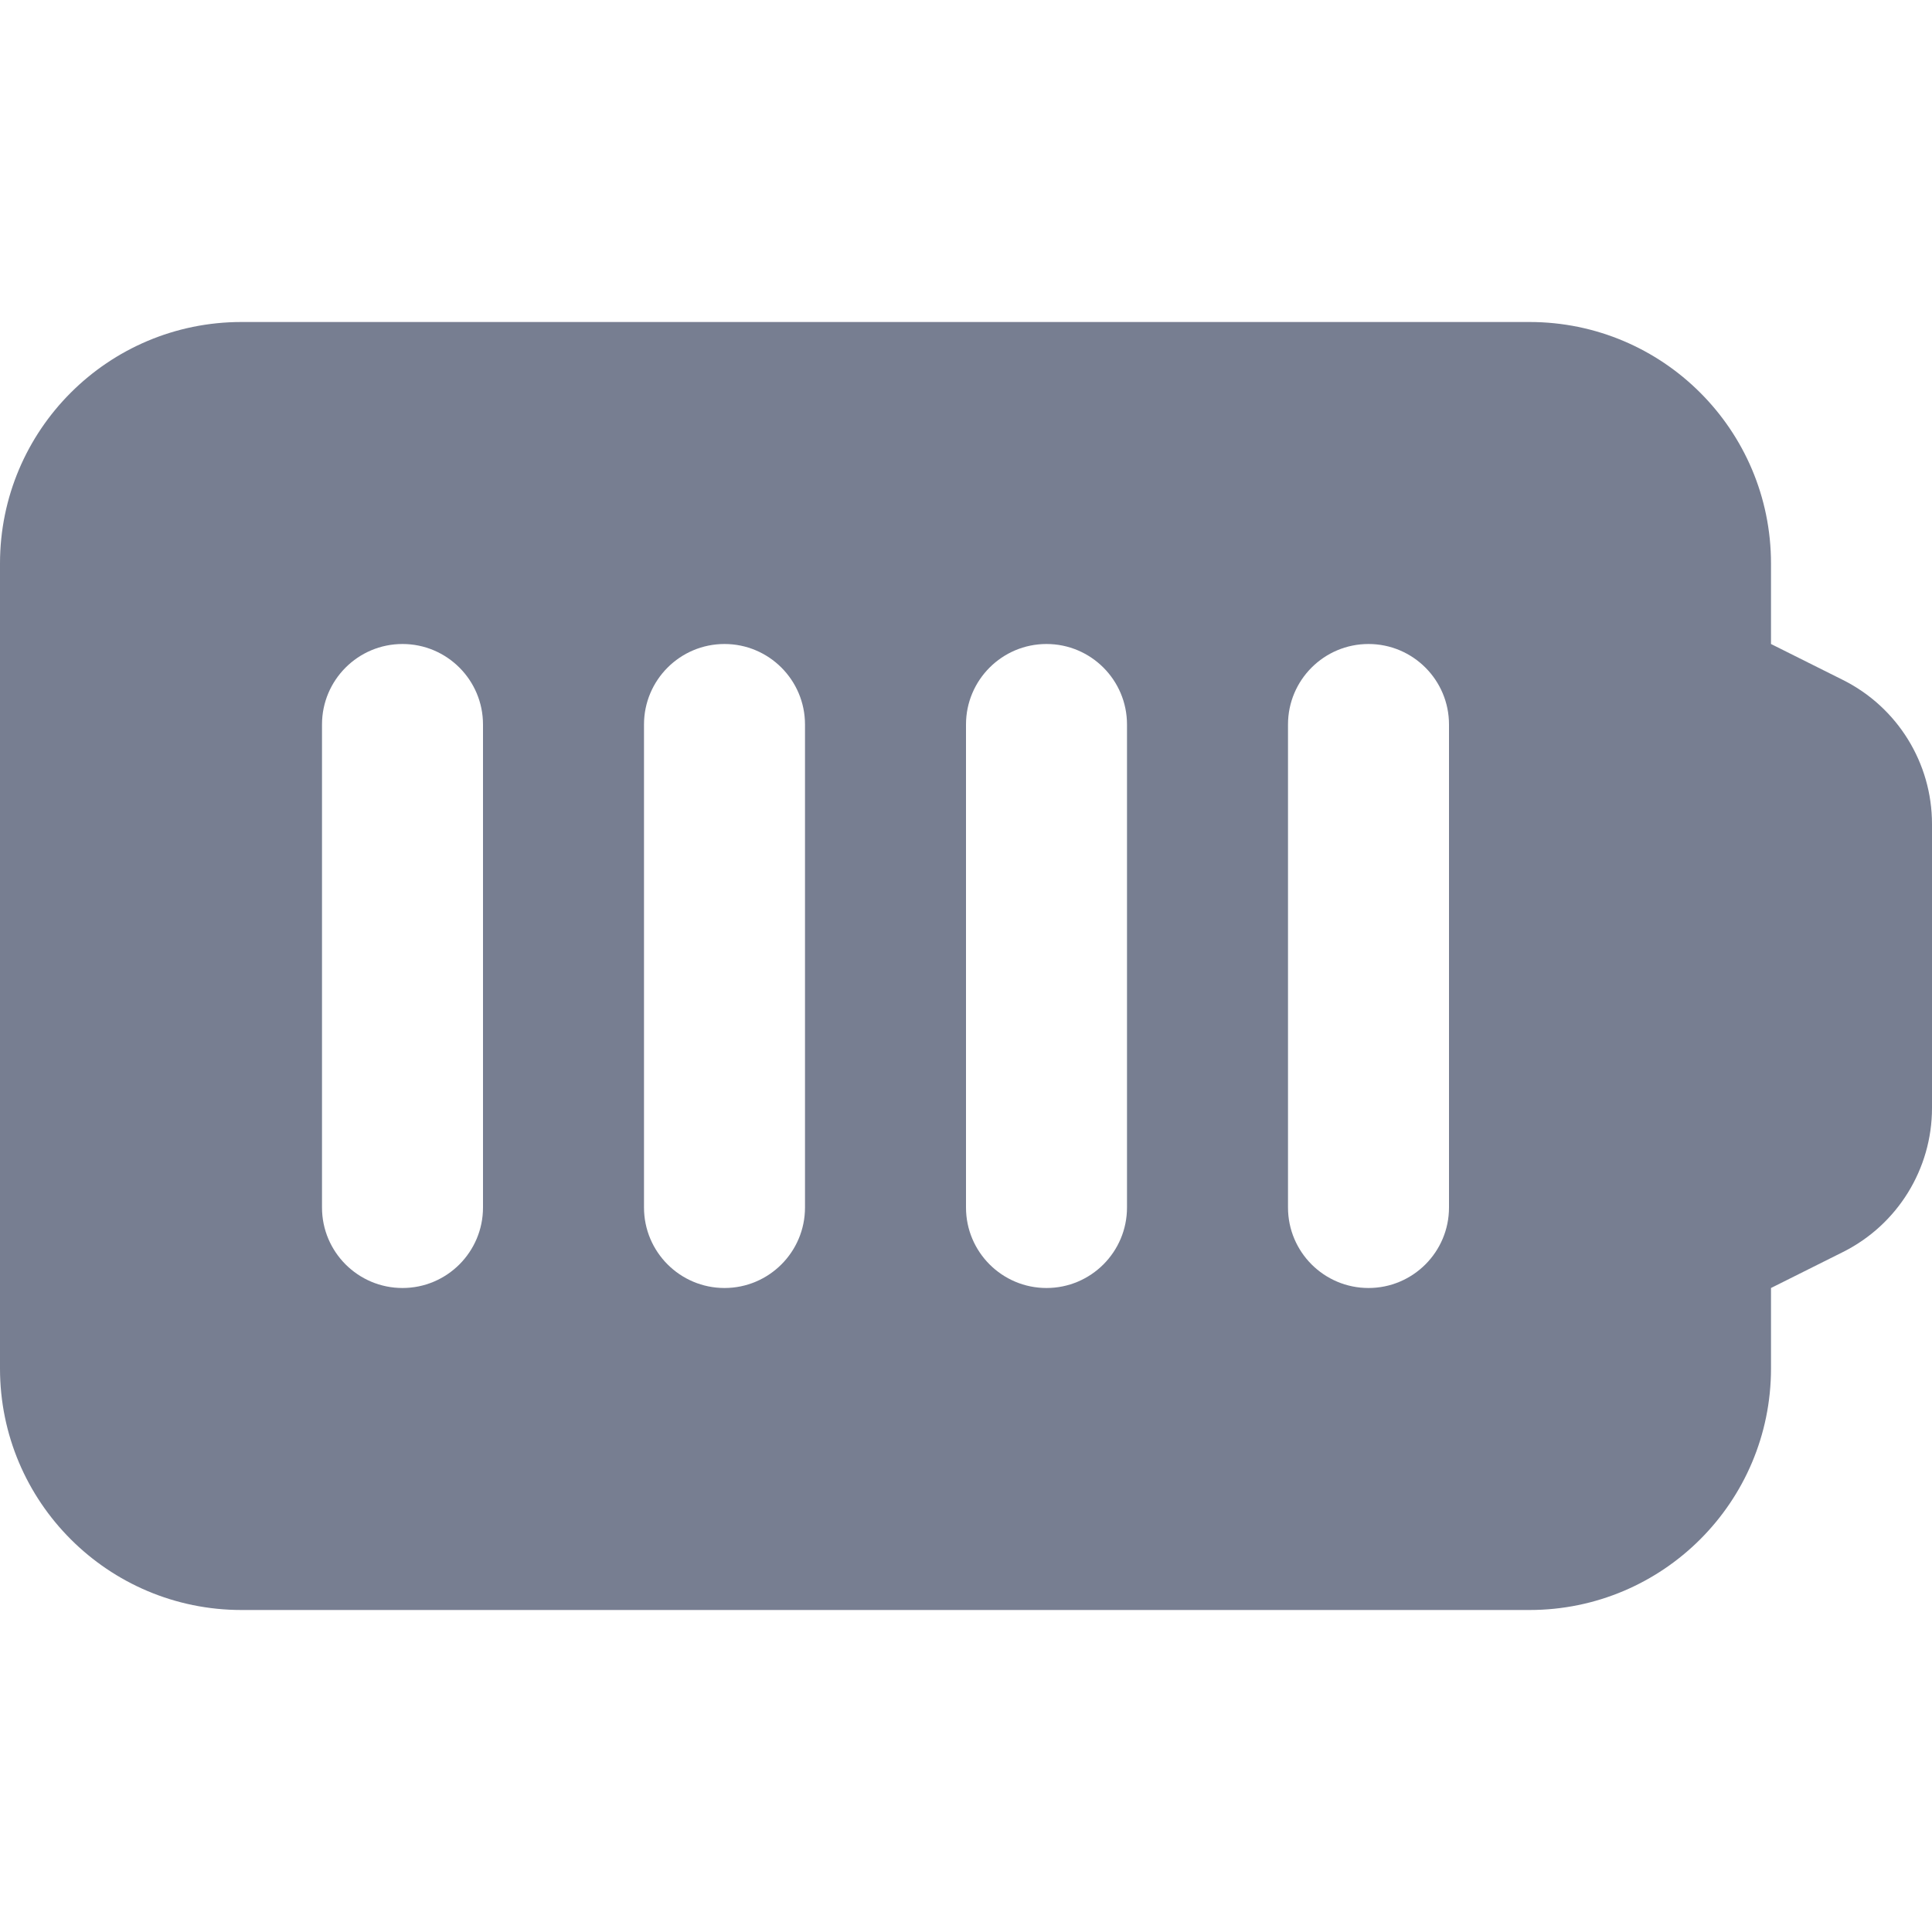 <svg width="24" height="24" viewBox="0 0 24 24" fill="none" xmlns="http://www.w3.org/2000/svg">
<path fill-rule="evenodd" clip-rule="evenodd" d="M22 7V8L22.894 8.447C23.572 8.786 24 9.479 24 10.236V13.764C24 14.521 23.572 15.214 22.894 15.553L22 16V17C22 18.657 20.657 20 19 20H3C1.343 20 0 18.657 0 17V7C0 5.343 1.343 4 3 4H19C20.657 4 22 5.343 22 7ZM4 9C4 8.448 4.448 8 5 8C5.552 8 6 8.448 6 9V15C6 15.552 5.552 16 5 16C4.448 16 4 15.552 4 15V9ZM8 9C8 8.448 8.448 8 9 8C9.552 8 10 8.448 10 9V15C10 15.552 9.552 16 9 16C8.448 16 8 15.552 8 15V9ZM12 9C12 8.448 12.448 8 13 8C13.552 8 14 8.448 14 9V15C14 15.552 13.552 16 13 16C12.448 16 12 15.552 12 15V9ZM16 9C16 8.448 16.448 8 17 8C17.552 8 18 8.448 18 9V15C18 15.552 17.552 16 17 16C16.448 16 16 15.552 16 15V9Z" fill="#777E91"/>
</svg>
